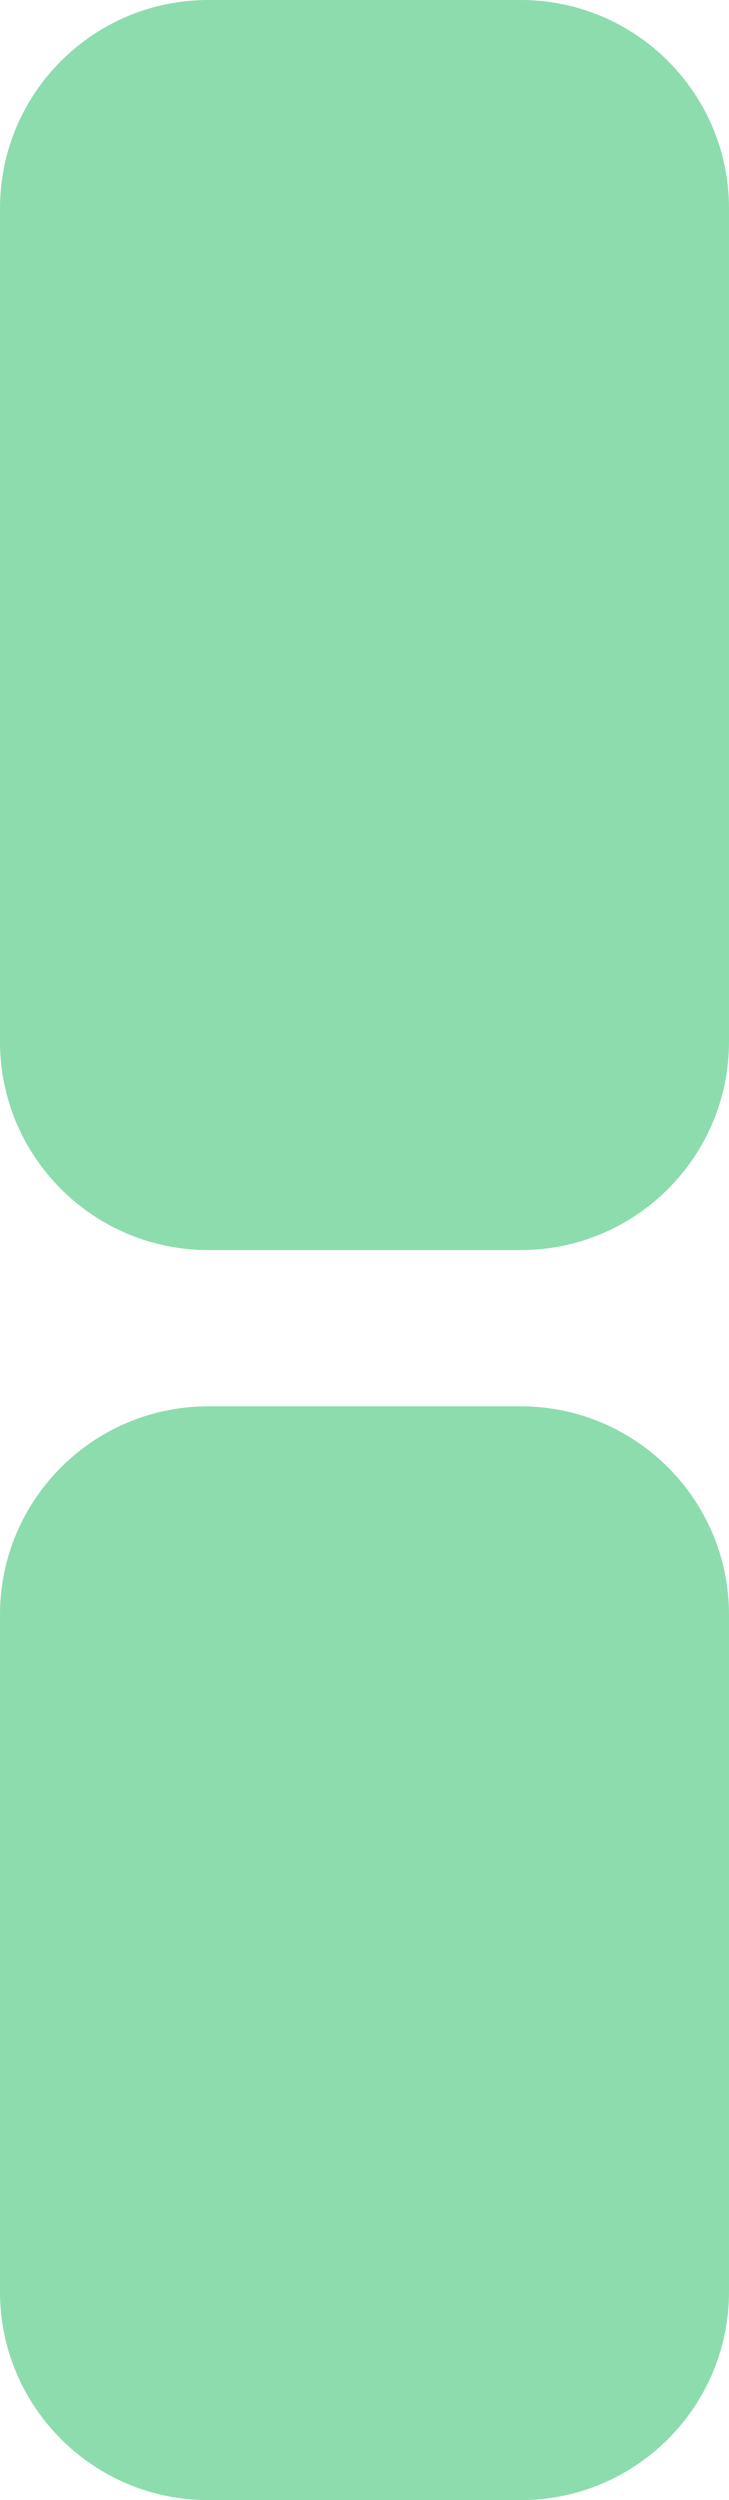 <svg viewBox="0 0 14 48" fill="none" preserveAspectRatio="none" xmlns="http://www.w3.org/2000/svg">
    <path d="M0 4C0 1.791 1.791 0 4 0H10C12.209 0 14 1.791 14 4V20C14 22.209 12.209 24 10 24H4C1.791 24 0 22.209 0 20V4Z" fill="#8DDCAE"/>
    <path d="M0 31C0 28.791 1.791 27 4 27H10C12.209 27 14 28.791 14 31V44C14 46.209 12.209 48 10 48H4C1.791 48 0 46.209 0 44V31Z" fill="#8DDCAE"/>
</svg>
